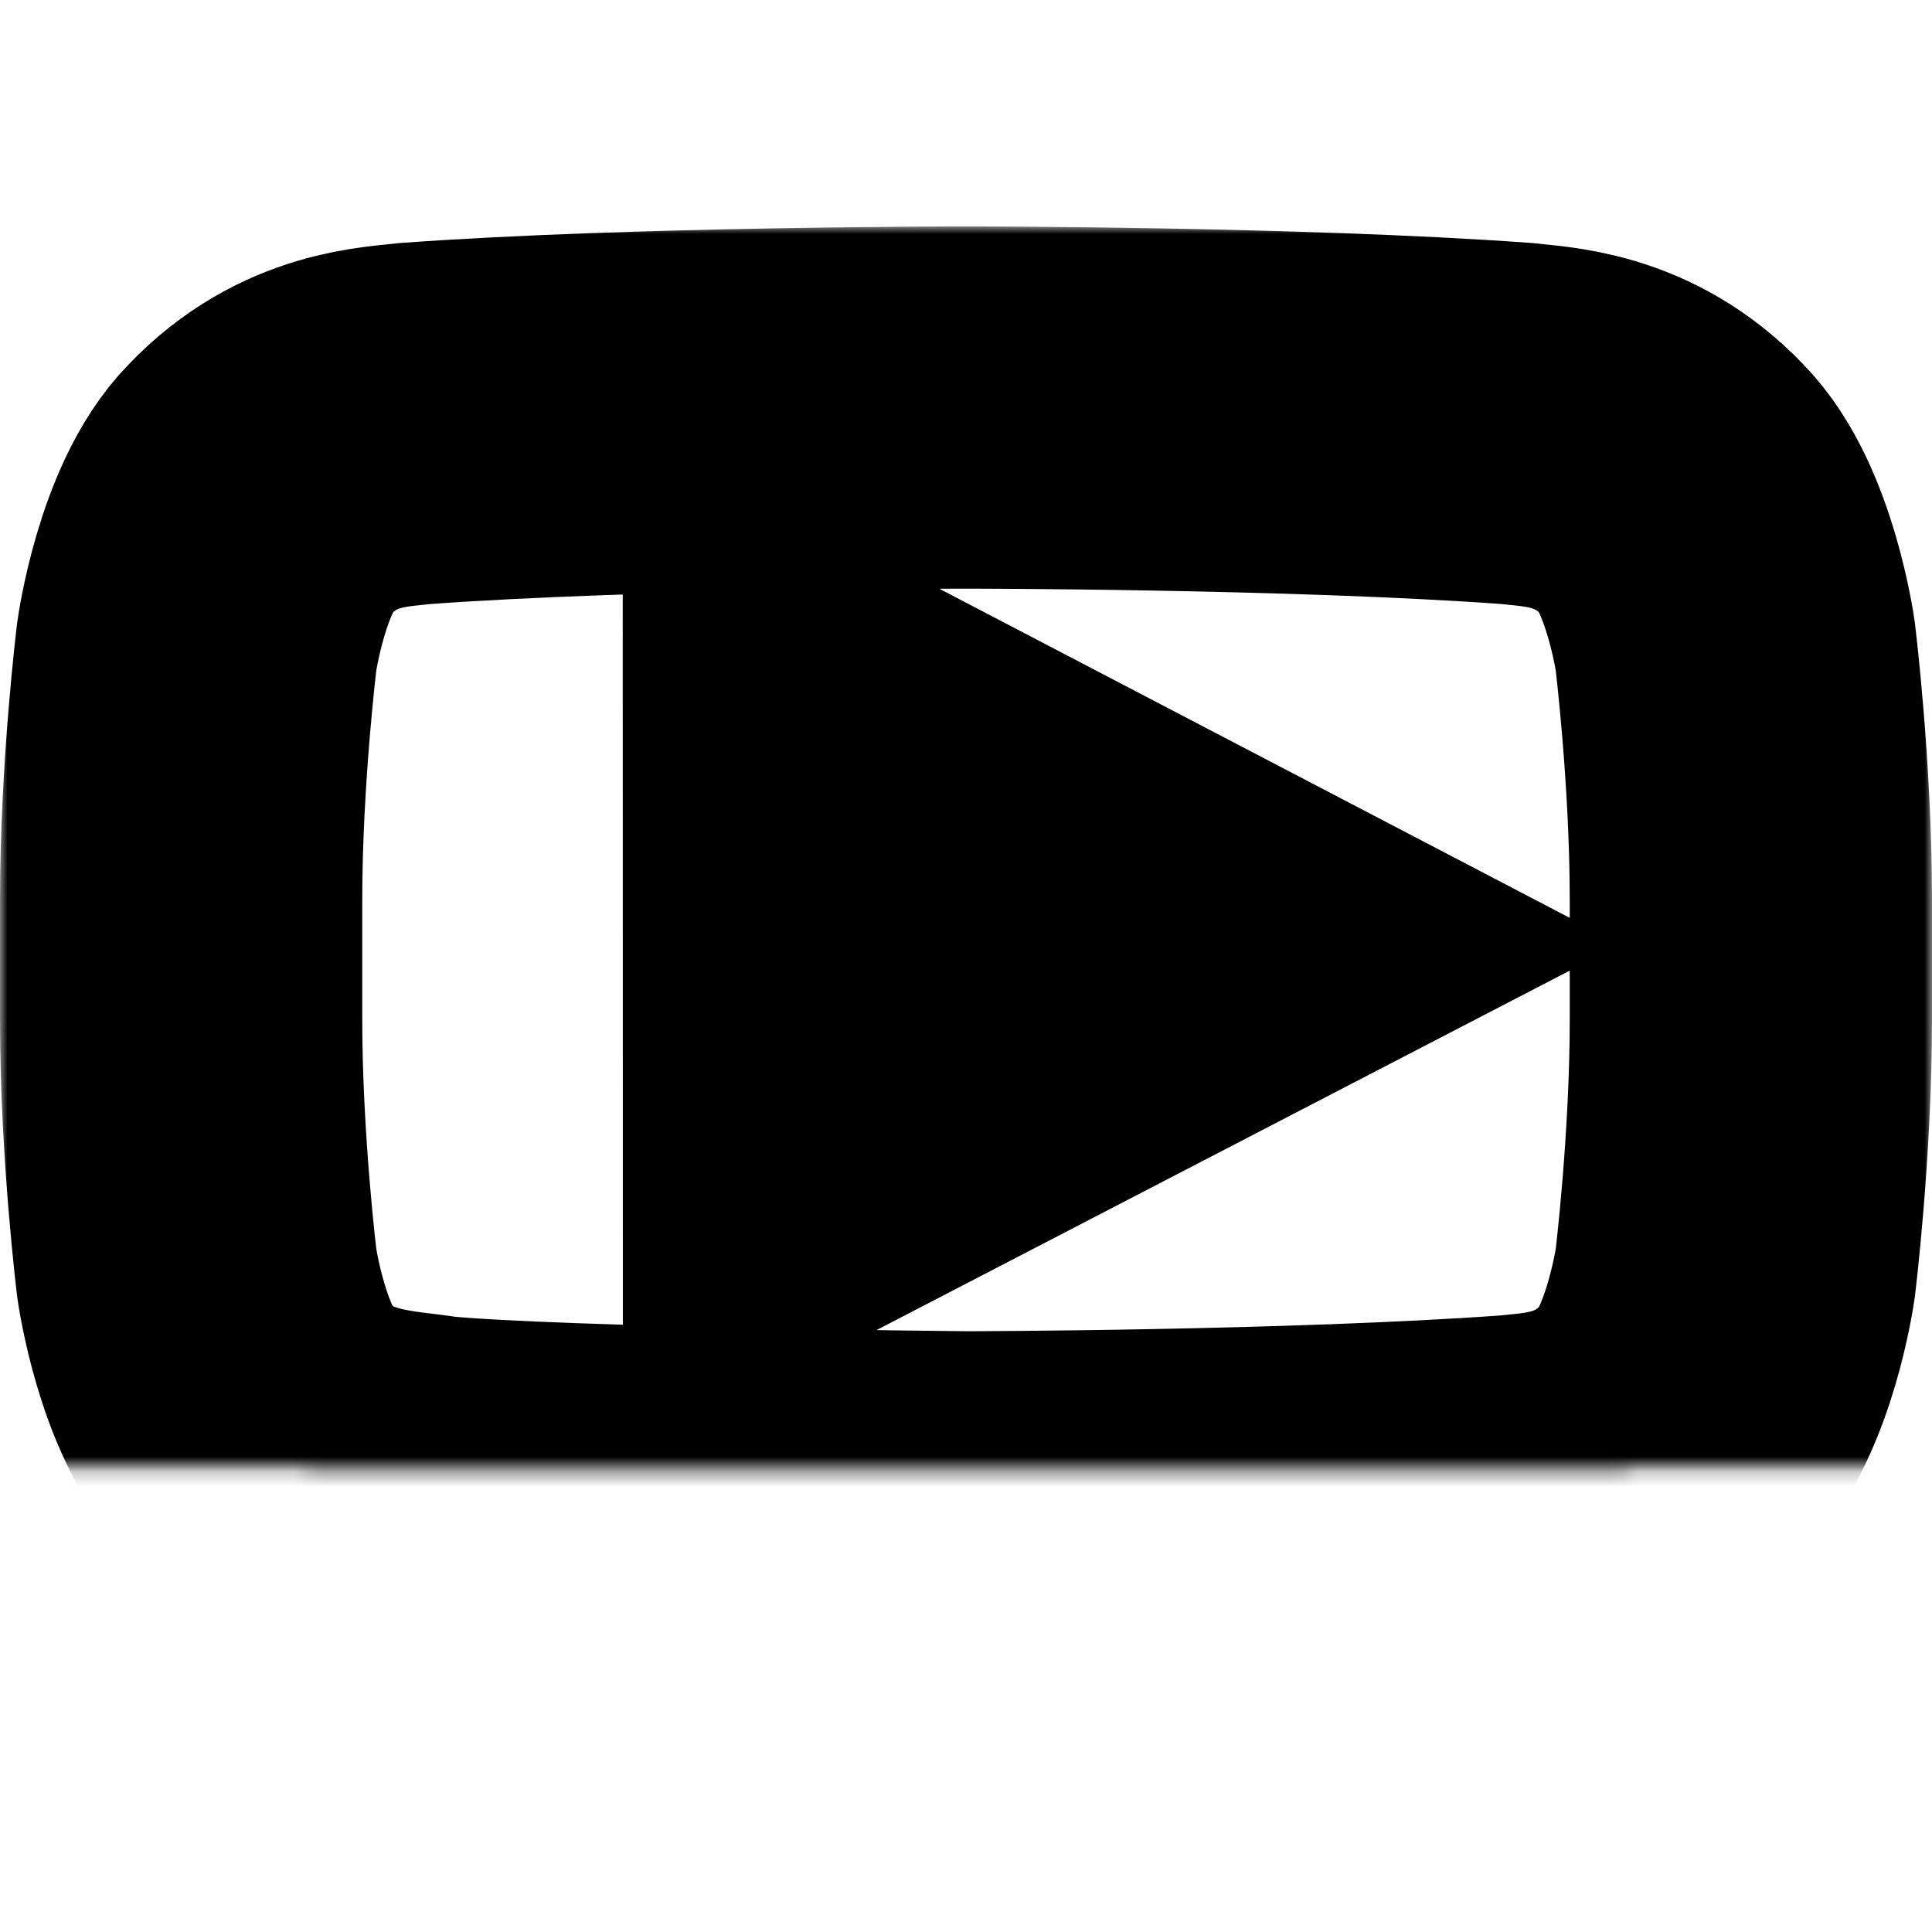 <?xml version="1.0" encoding="UTF-8" standalone="no"?>
<svg width="128px" height="128px" viewBox="0 0 128 128" version="1.1" xmlns="http://www.w3.org/2000/svg" xmlns:xlink="http://www.w3.org/1999/xlink">
    <!-- Generator: Sketch 3.8.3 (29802) - http://www.bohemiancoding.com/sketch -->
    <title>youtube-icon</title>
    <desc>Created with Sketch.</desc>
    <defs>
        <path d="M53.264,77.098 L53.259,47.857 L81.36,62.528 L53.264,77.098 Z M114.962,42.791 C114.962,42.791 113.945,35.619 110.827,32.46 C106.873,28.316 102.44,28.296 100.407,28.053 C85.854,27 64.023,27 64.023,27 L63.977,27 C63.977,27 42.147,27 27.593,28.053 C25.56,28.296 21.129,28.316 17.173,32.46 C14.055,35.619 13.04,42.791 13.04,42.791 C13.04,42.791 12,51.213 12,59.635 L12,67.531 C12,75.952 13.04,84.373 13.04,84.373 C13.04,84.373 14.055,91.545 17.173,94.704 C21.129,98.85 26.325,98.717 28.64,99.152 C36.961,99.951 64,100.198 64,100.198 C64,100.198 85.854,100.165 100.407,99.112 C102.44,98.869 106.873,98.85 110.827,94.704 C113.945,91.545 114.962,84.373 114.962,84.373 C114.962,84.373 116,75.952 116,67.531 L116,59.635 C116,51.213 114.962,42.791 114.962,42.791 L114.962,42.791 Z" id="path-1"></path>
        <mask id="mask-2" maskContentUnits="userSpaceOnUse" maskUnits="objectBoundingBox" x="-12" y="-12" width="128" height="97.198">
            <rect x="0" y="15" width="128" height="97.198" fill="white"></rect>
            <use xlink:href="#path-1" fill="black"></use>
        </mask>
    </defs>
    <g id="Icons" stroke="none" stroke-width="1" fill="none" fill-rule="evenodd">
        <g id="youtube-icon" stroke="#000000" stroke-width="24">
            <use id="Icon" mask="url(#mask-2)" xlink:href="#path-1"></use>
        </g>
    </g>
</svg>
